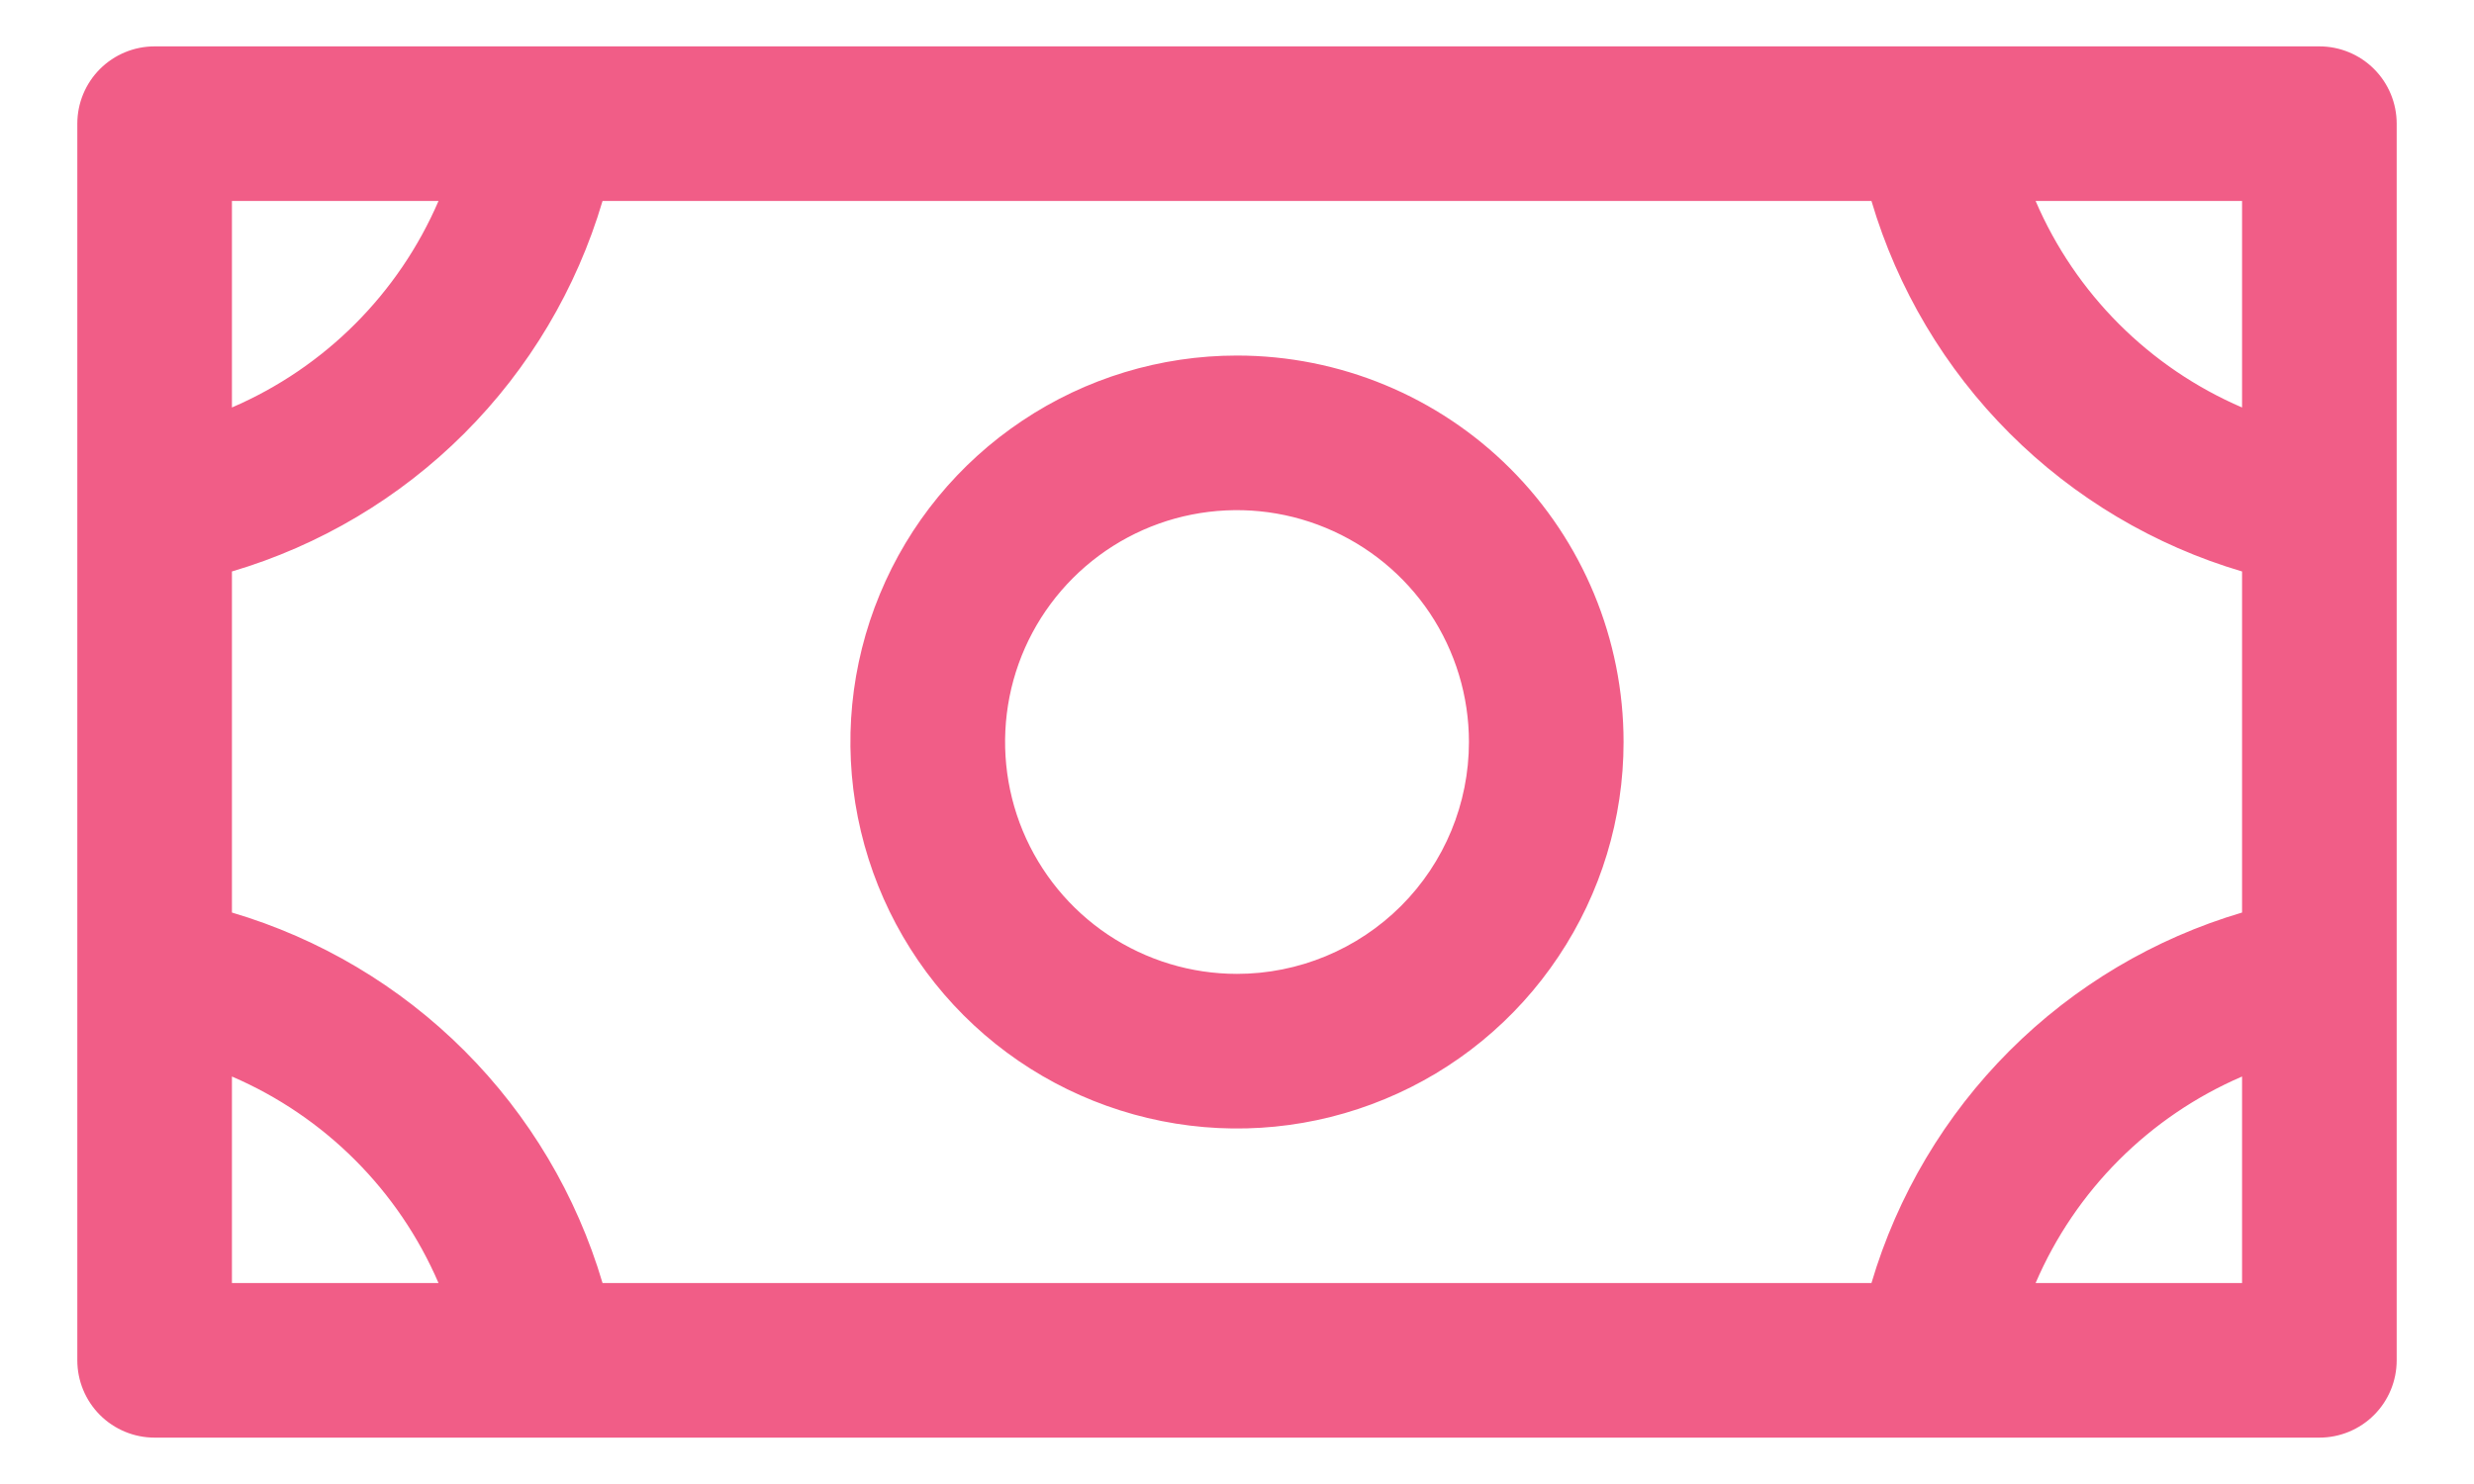 <svg width="20" height="12" viewBox="0 0 20 12" fill="none" xmlns="http://www.w3.org/2000/svg">
<path d="M10 2.875C9.382 2.875 8.778 3.058 8.264 3.402C7.75 3.745 7.349 4.233 7.113 4.804C6.876 5.375 6.814 6.003 6.935 6.61C7.056 7.216 7.353 7.773 7.79 8.21C8.227 8.647 8.784 8.944 9.39 9.065C9.997 9.186 10.625 9.124 11.196 8.887C11.767 8.651 12.255 8.25 12.598 7.736C12.942 7.222 13.125 6.618 13.125 6C13.125 5.171 12.796 4.376 12.21 3.79C11.624 3.204 10.829 2.875 10 2.875ZM10 7.875C9.629 7.875 9.267 7.765 8.958 7.559C8.65 7.353 8.41 7.06 8.268 6.718C8.126 6.375 8.089 5.998 8.161 5.634C8.233 5.27 8.412 4.936 8.674 4.674C8.936 4.412 9.27 4.233 9.634 4.161C9.998 4.089 10.375 4.126 10.717 4.268C11.06 4.41 11.353 4.65 11.559 4.958C11.765 5.267 11.875 5.629 11.875 6C11.875 6.497 11.678 6.974 11.326 7.326C10.974 7.677 10.497 7.875 10 7.875ZM18.75 0.375H1.25C1.084 0.375 0.925 0.441 0.808 0.558C0.691 0.675 0.625 0.834 0.625 1V11C0.625 11.166 0.691 11.325 0.808 11.442C0.925 11.559 1.084 11.625 1.25 11.625H18.75C18.916 11.625 19.075 11.559 19.192 11.442C19.309 11.325 19.375 11.166 19.375 11V1C19.375 0.834 19.309 0.675 19.192 0.558C19.075 0.441 18.916 0.375 18.75 0.375ZM15.129 10.375H4.871C4.661 9.665 4.277 9.019 3.754 8.496C3.231 7.973 2.585 7.589 1.875 7.379V4.621C2.585 4.411 3.231 4.027 3.754 3.504C4.277 2.981 4.661 2.335 4.871 1.625H15.129C15.339 2.335 15.723 2.981 16.246 3.504C16.769 4.027 17.415 4.411 18.125 4.621V7.379C17.415 7.589 16.769 7.973 16.246 8.496C15.723 9.019 15.339 9.665 15.129 10.375ZM18.125 3.295C17.375 2.972 16.778 2.375 16.456 1.625H18.125V3.295ZM3.545 1.625C3.222 2.375 2.625 2.972 1.875 3.295V1.625H3.545ZM1.875 8.705C2.625 9.028 3.222 9.625 3.545 10.375H1.875V8.705ZM16.456 10.375C16.778 9.625 17.375 9.028 18.125 8.705V10.375H16.456Z" fill="#F15D87"/>
</svg>
